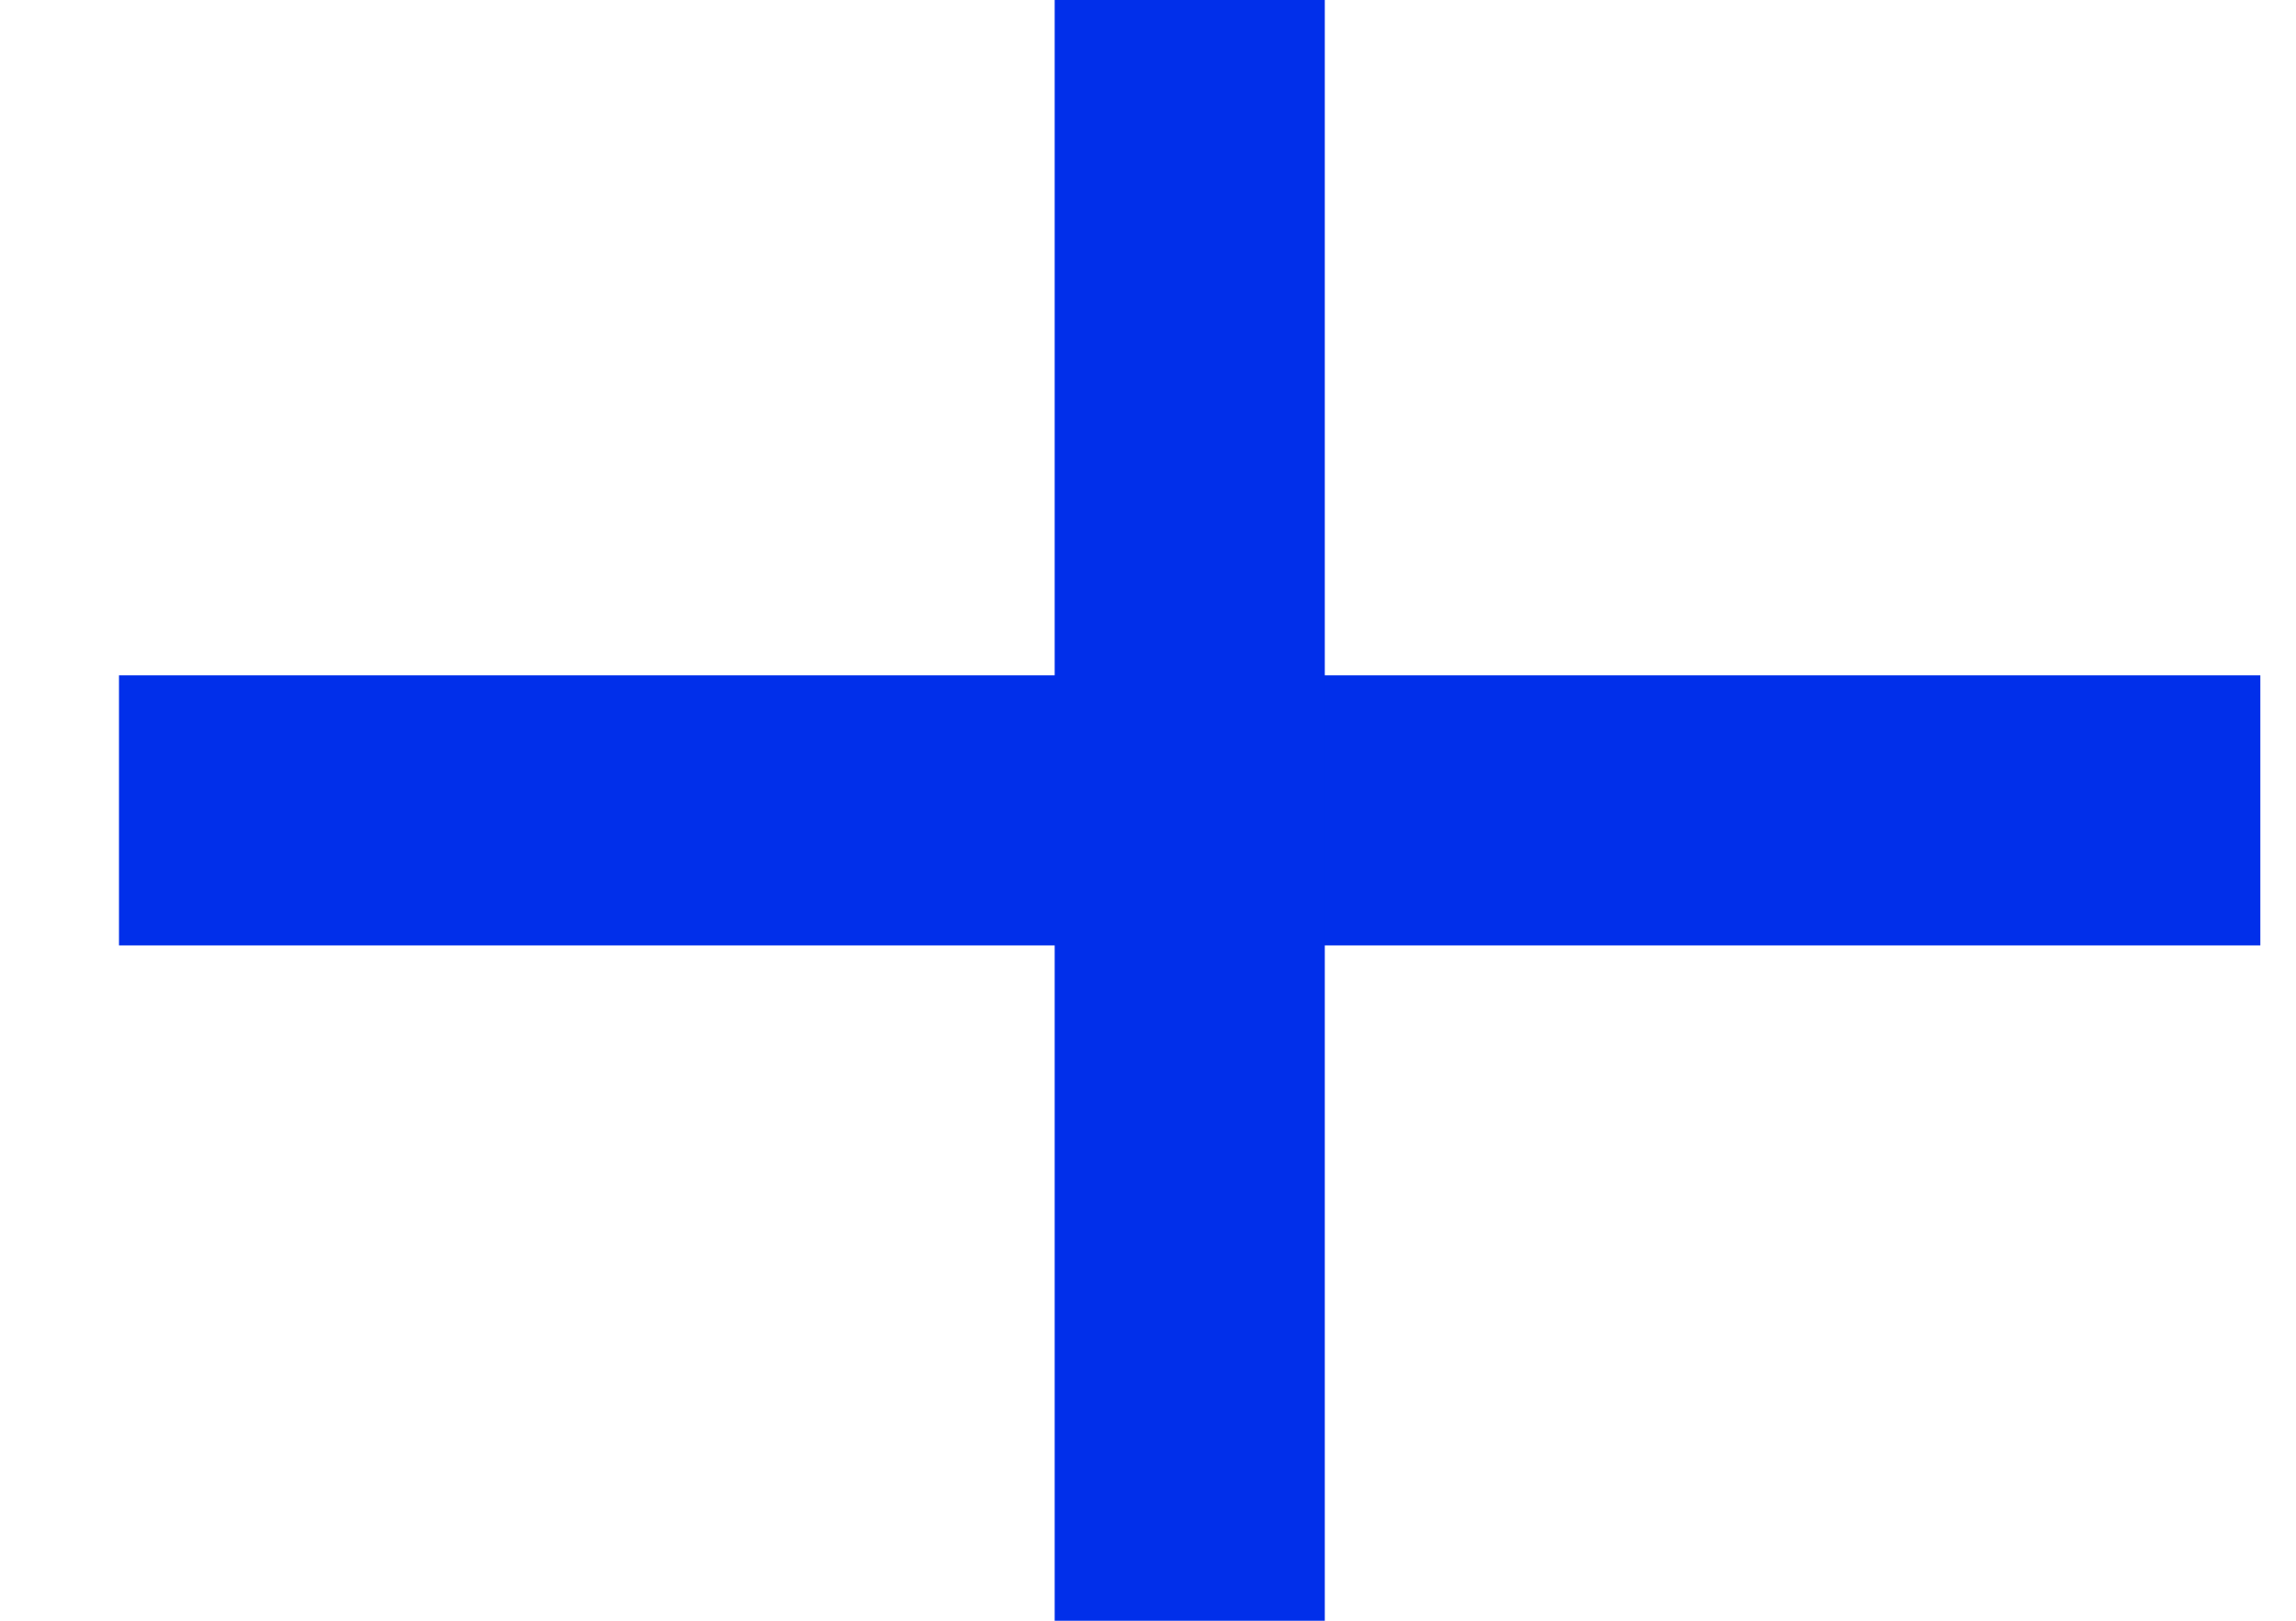 <svg width="17" height="12" viewBox="0 0 17 12" fill="none" xmlns="http://www.w3.org/2000/svg">
<path d="M16.736 6L0.881 6" stroke="#012FEA" stroke-width="2"/>
<path d="M8.809 12L8.809 0" stroke="#012FEA" stroke-width="2"/>
</svg>
